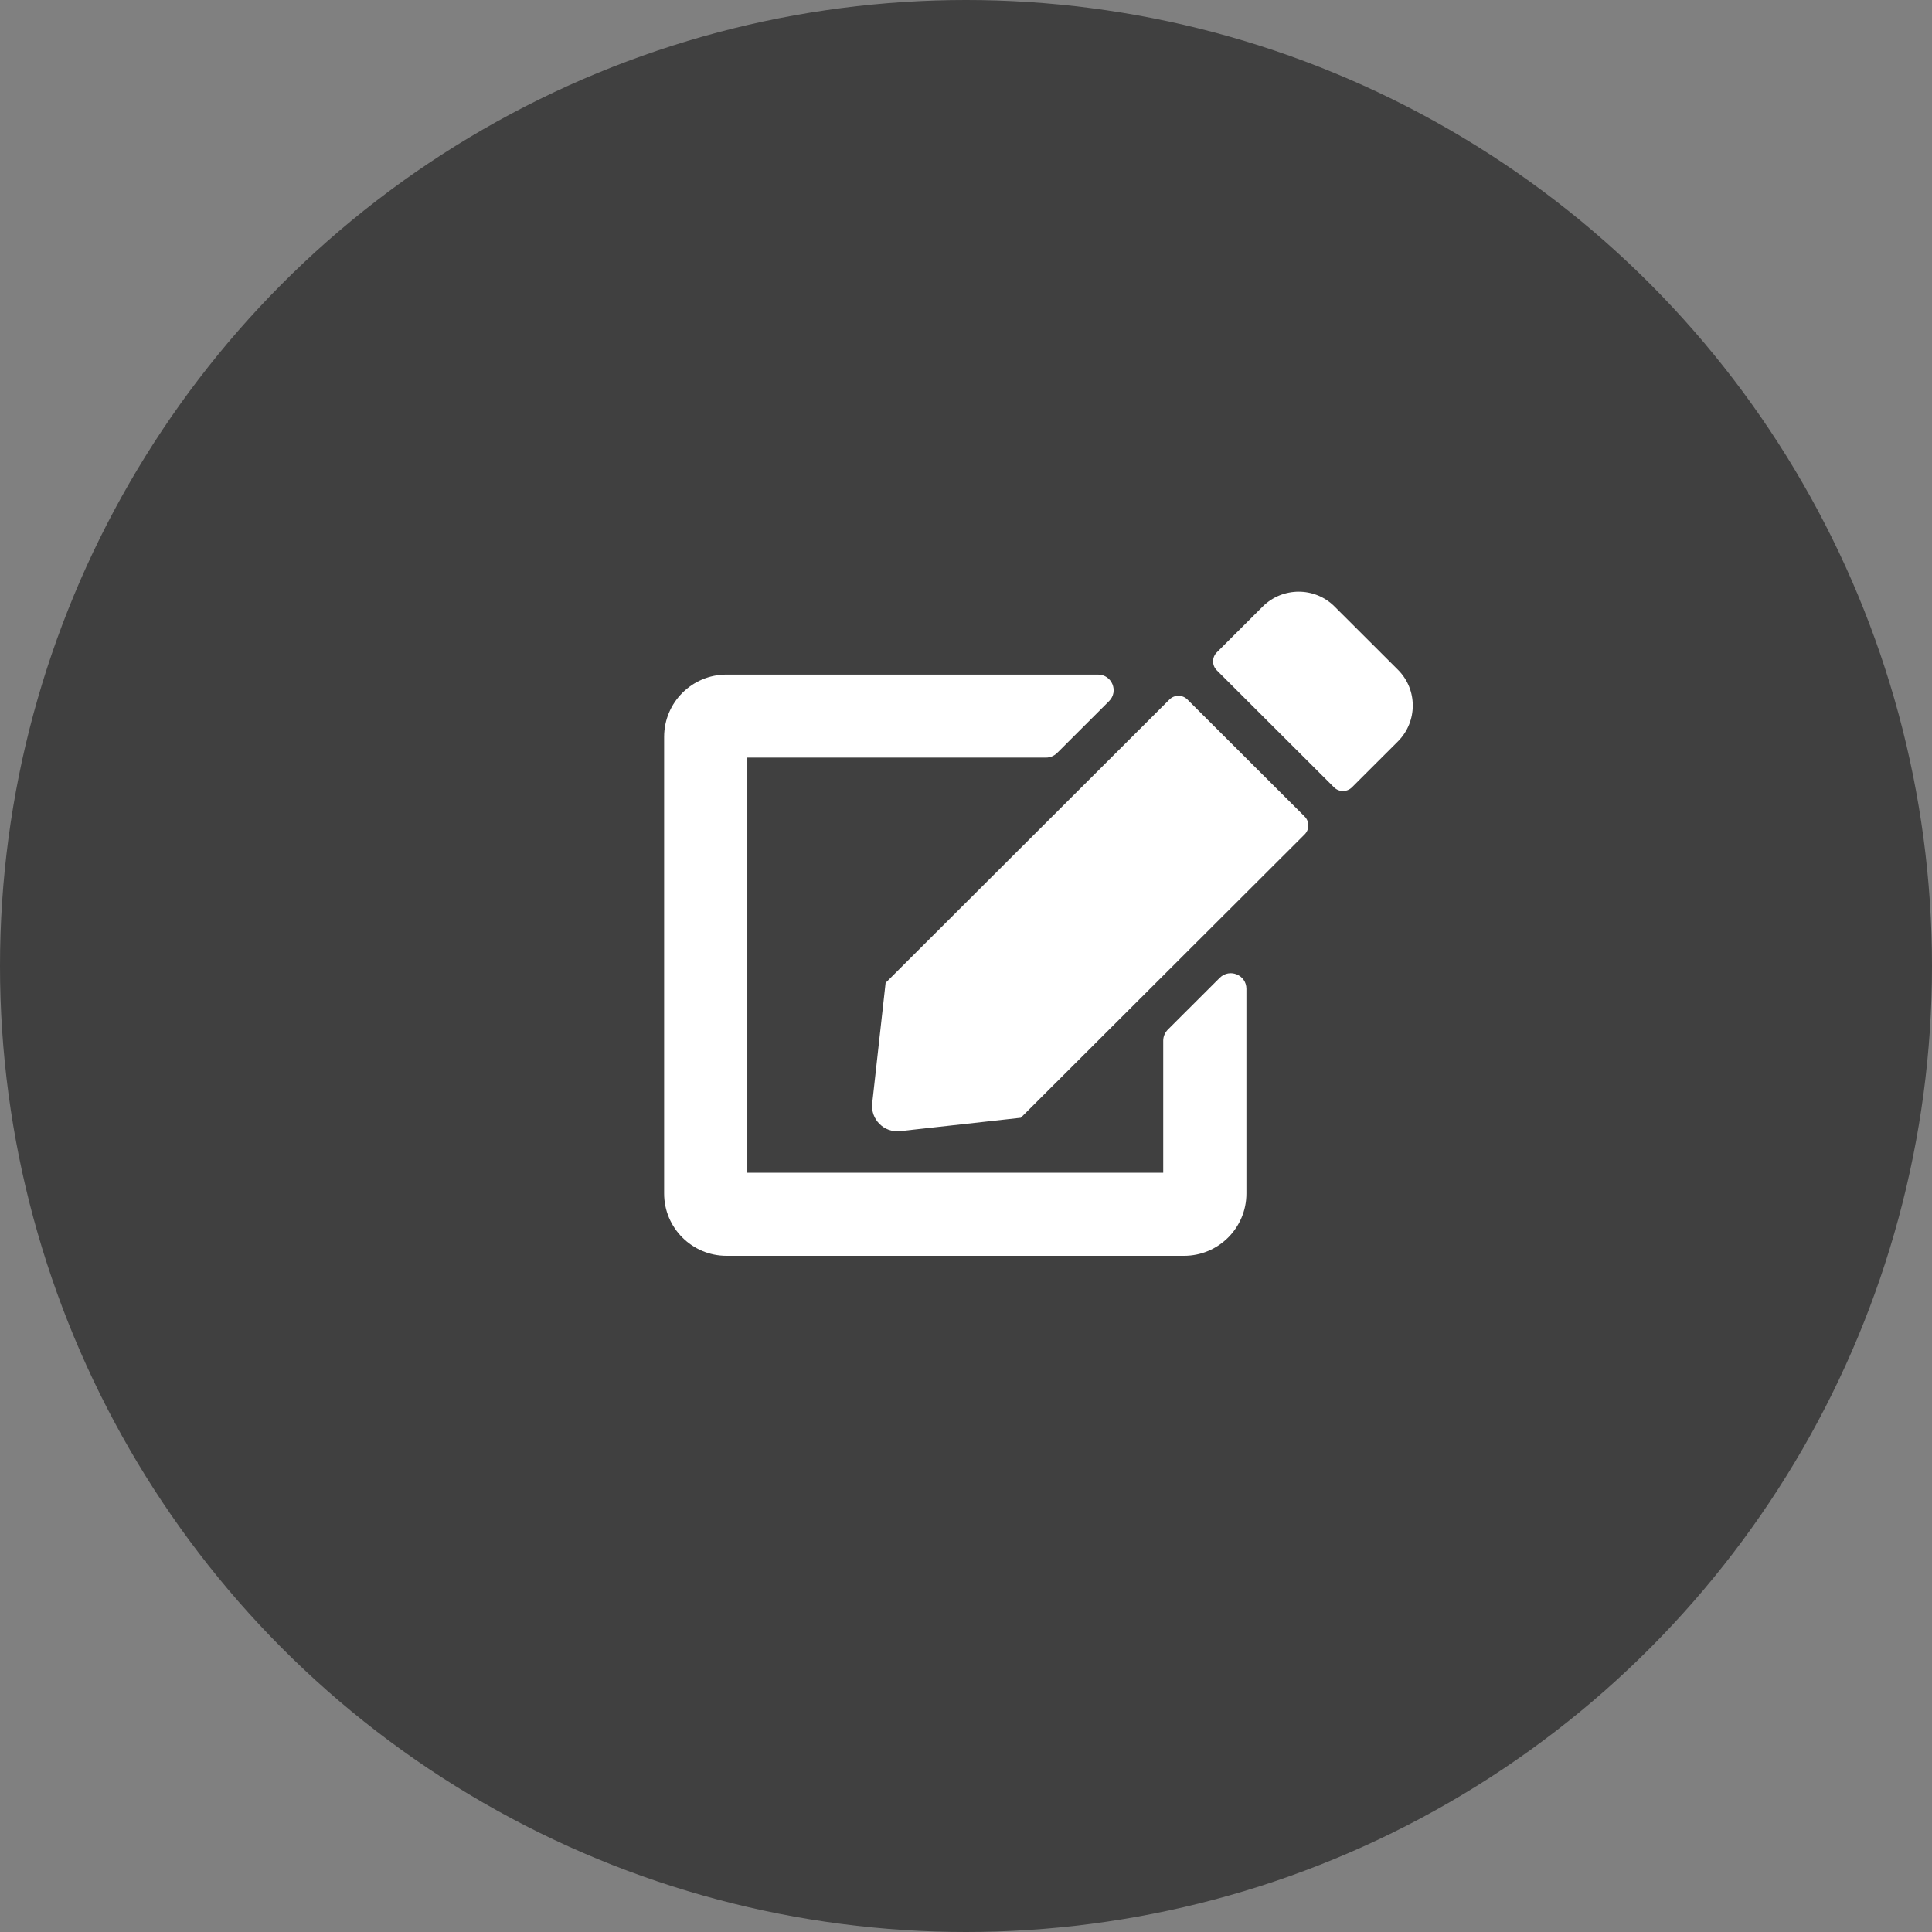 <svg width="160" height="160" viewBox="0 0 160 160" fill="none" xmlns="http://www.w3.org/2000/svg">
<rect x="0" y="0" width="160" height="160" fill="#808080" stroke="none"/>
<circle opacity="0.5" cx="80" cy="80" r="80" fill="black"/>
<path d="M98.335 57.928L108.044 67.62C108.453 68.028 108.453 68.694 108.044 69.103L84.536 92.568L74.547 93.675C73.213 93.825 72.082 92.697 72.233 91.365L73.342 81.394L96.85 57.928C97.259 57.52 97.926 57.52 98.335 57.928ZM115.773 55.468L110.52 50.225C108.884 48.592 106.225 48.592 104.578 50.225L100.768 54.028C100.359 54.437 100.359 55.103 100.768 55.511L110.477 65.202C110.886 65.611 111.553 65.611 111.963 65.202L115.773 61.399C117.409 59.755 117.409 57.101 115.773 55.468ZM96.333 86.186V97.124H61.889V62.742H86.624C86.969 62.742 87.292 62.602 87.539 62.366L91.845 58.068C92.663 57.252 92.082 55.866 90.93 55.866H60.167C57.314 55.866 55 58.176 55 61.023V98.843C55 101.69 57.314 104 60.167 104H98.056C100.908 104 103.222 101.69 103.222 98.843V81.888C103.222 80.739 101.834 80.169 101.016 80.975L96.71 85.273C96.473 85.52 96.333 85.842 96.333 86.186Z" fill="white"/>
</svg>
